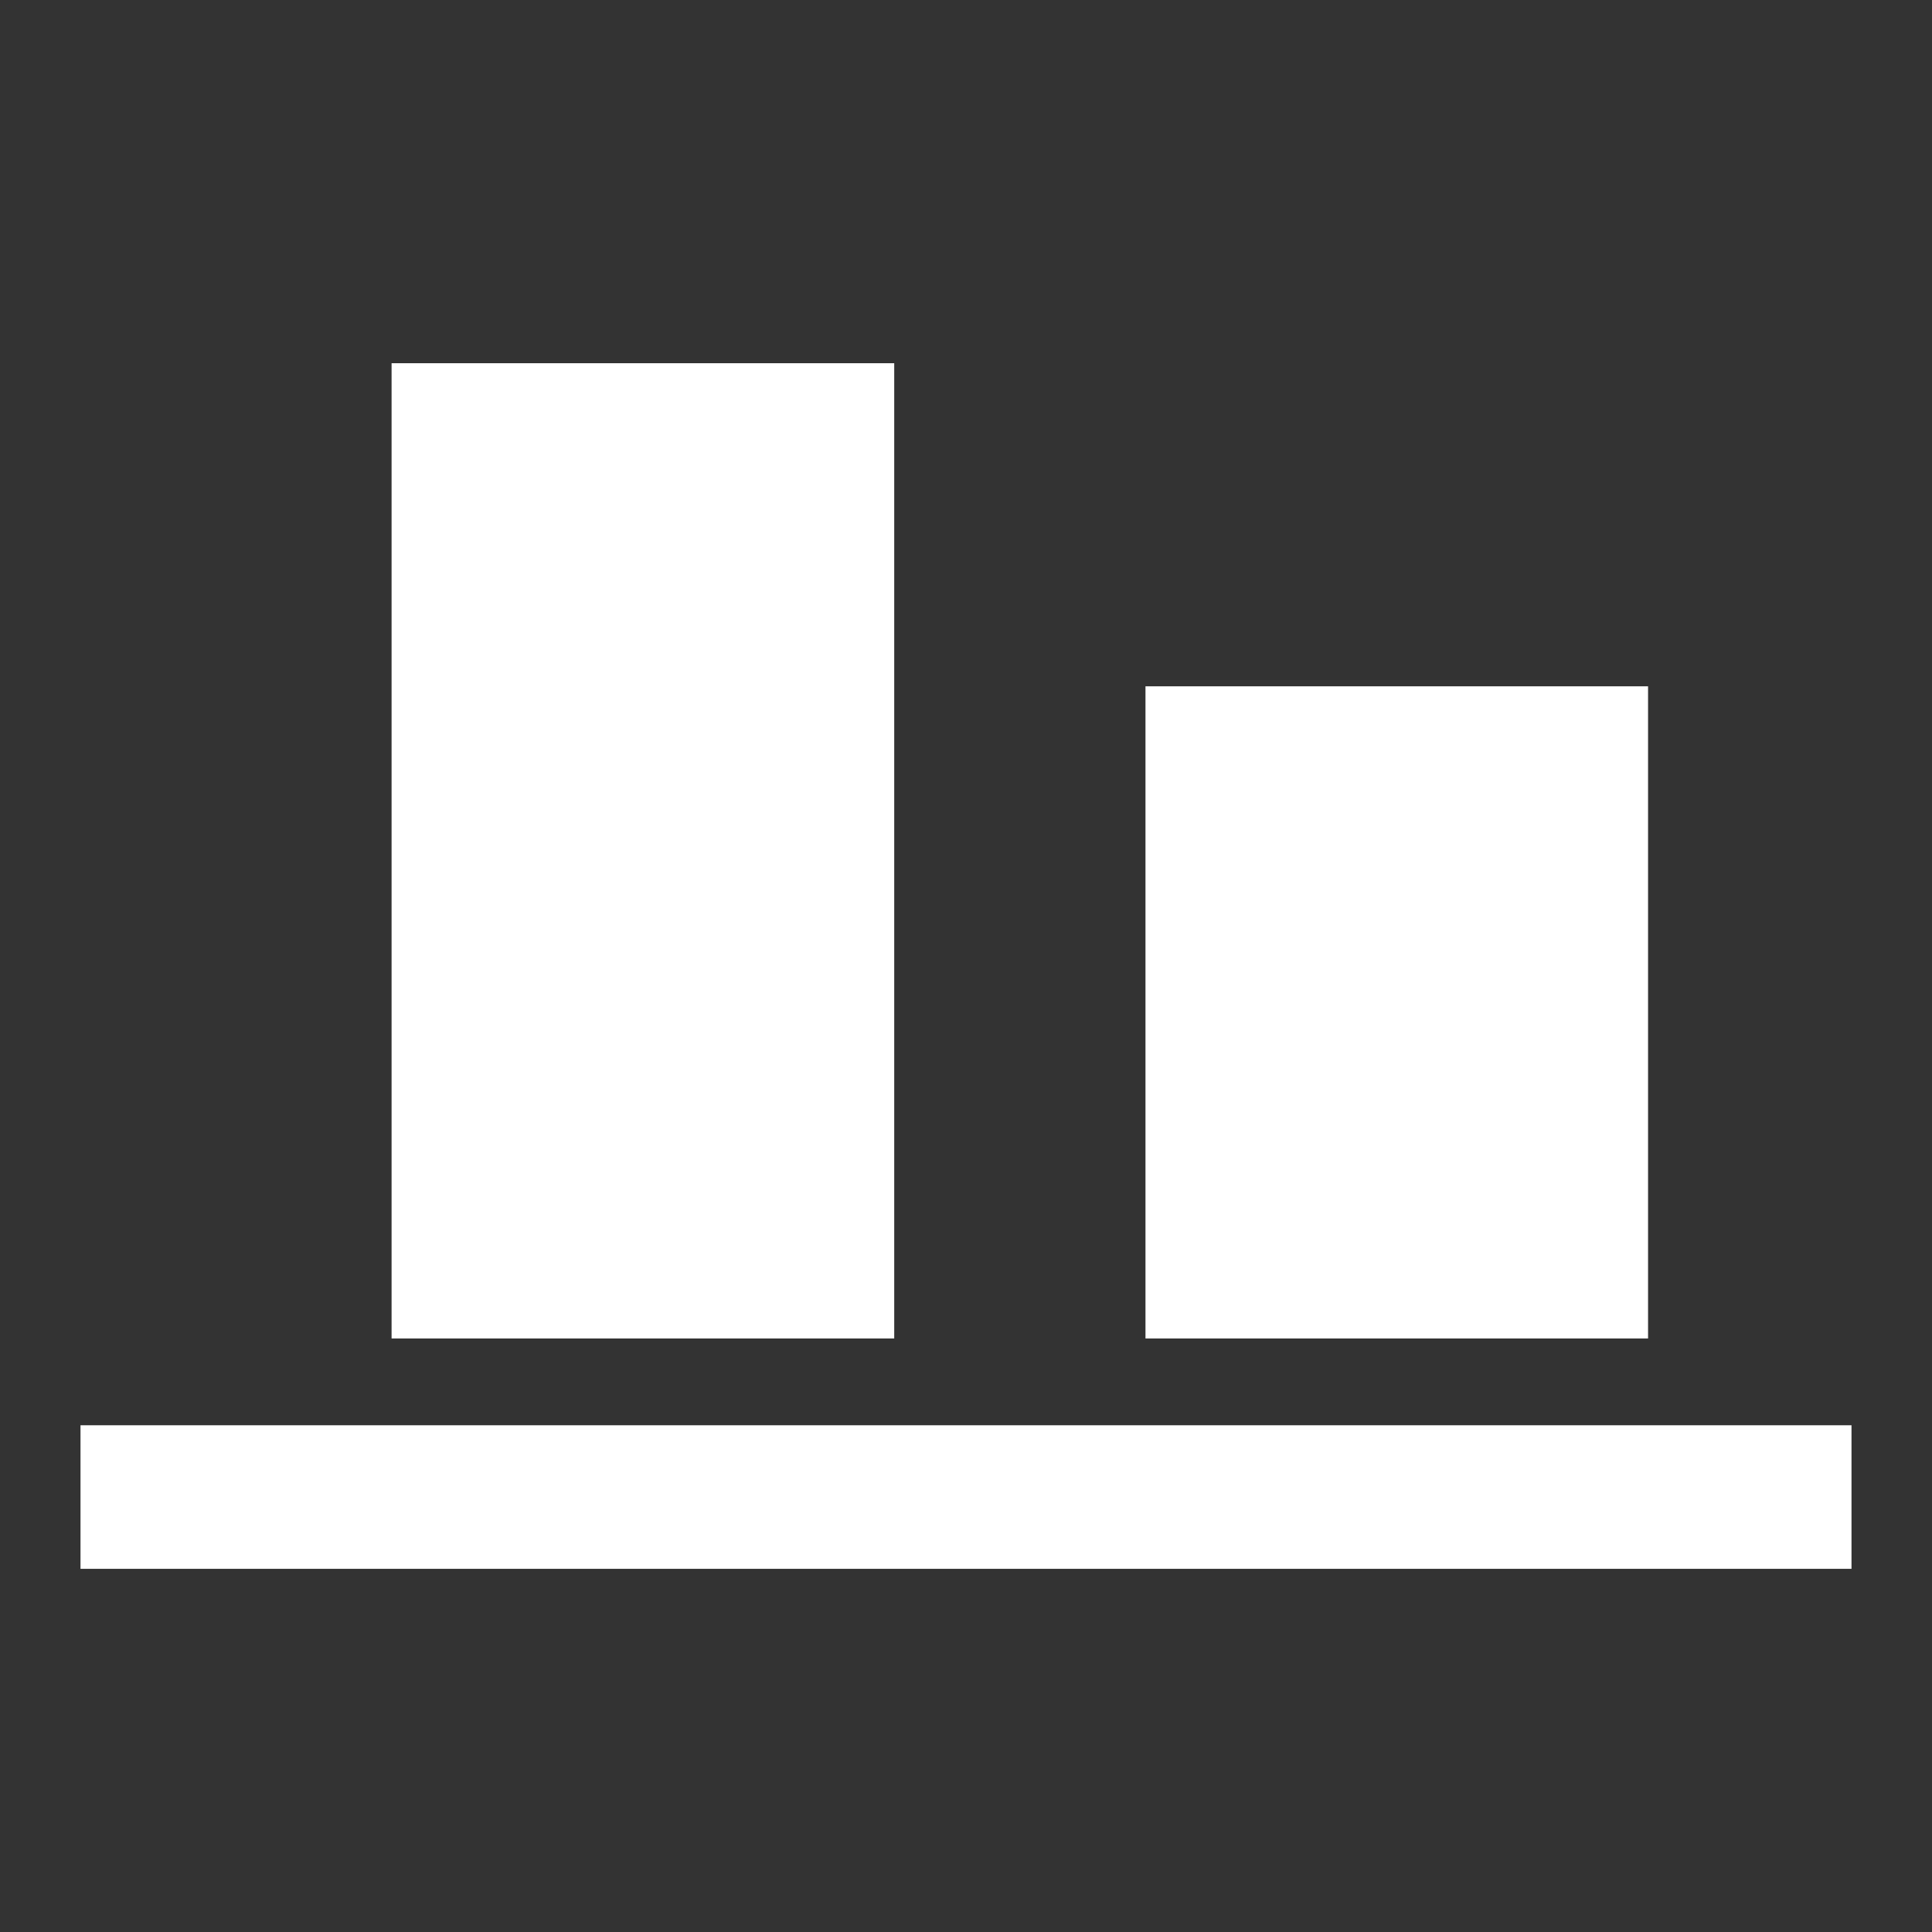 <?xml version="1.0" encoding="utf-8"?>
<svg xmlns="http://www.w3.org/2000/svg" height="48" width="48" viewBox="0 0 48 48">
  <rect x="0" y="0" width="48" height="48" fill="#333333" stroke="none"/>
  <g>
    <path id="path1" transform="rotate(0,24,24) translate(2,9.024) scale(1.375,1.375)  " fill="#FFFFFF" d="M0,19.19L32,19.19 32,21.784 0,21.784z M19.243,5.838L28.324,5.838 28.324,17.622 19.243,17.622z M5.621,0L14.703,0 14.703,17.622 5.621,17.622z" />
  </g>
</svg>

